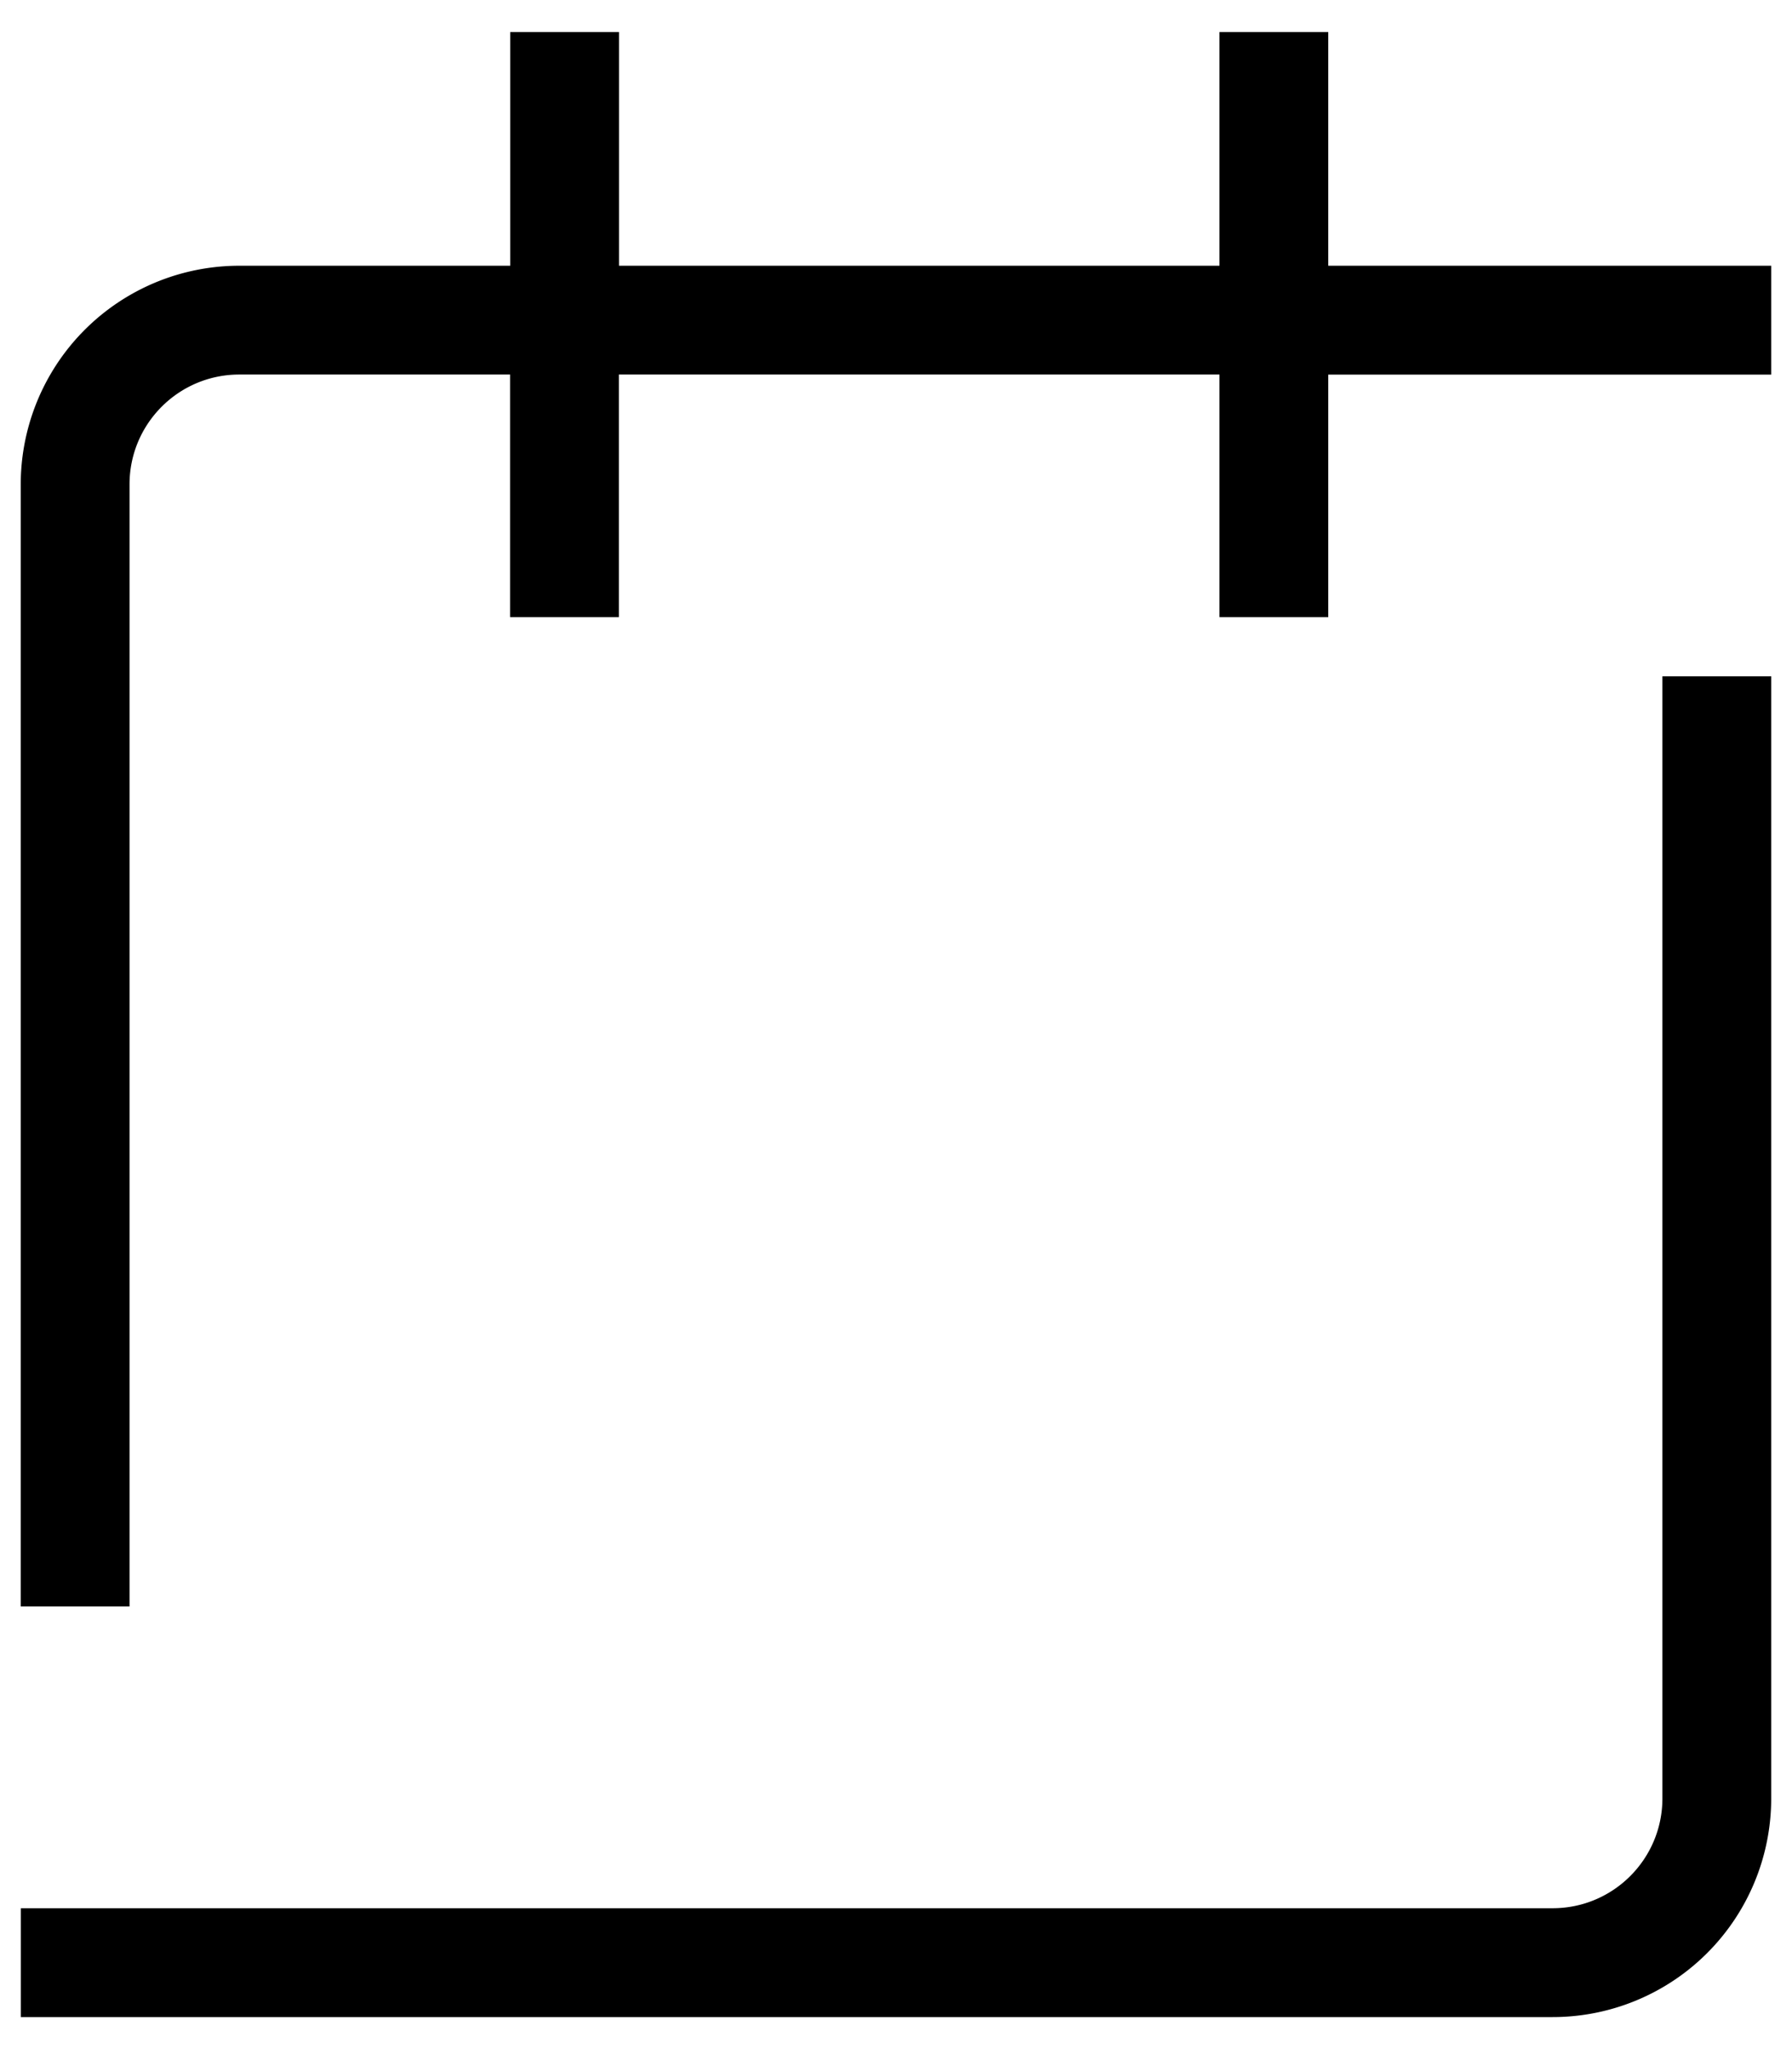 <svg width="28" height="32" viewBox="0 0 28 32" xmlns="http://www.w3.org/2000/svg"><title>Combined Shape</title><path d="M9.67 4.15h9.384V.5h1.7v3.65h6.921v1.7h-6.921v3.788h-1.7V5.849H9.67v3.789h-1.7V5.849H3.739c-.947 0-1.715.768-1.715 1.715v17.523h-1.7V7.564A3.415 3.415 0 0 1 3.74 4.15h4.232V.5h1.7v3.65zM.326 31.5v-1.7H24.26c.947 0 1.715-.768 1.715-1.715V10.562h1.7v17.523A3.415 3.415 0 0 1 24.26 31.5H.325z"/></svg>